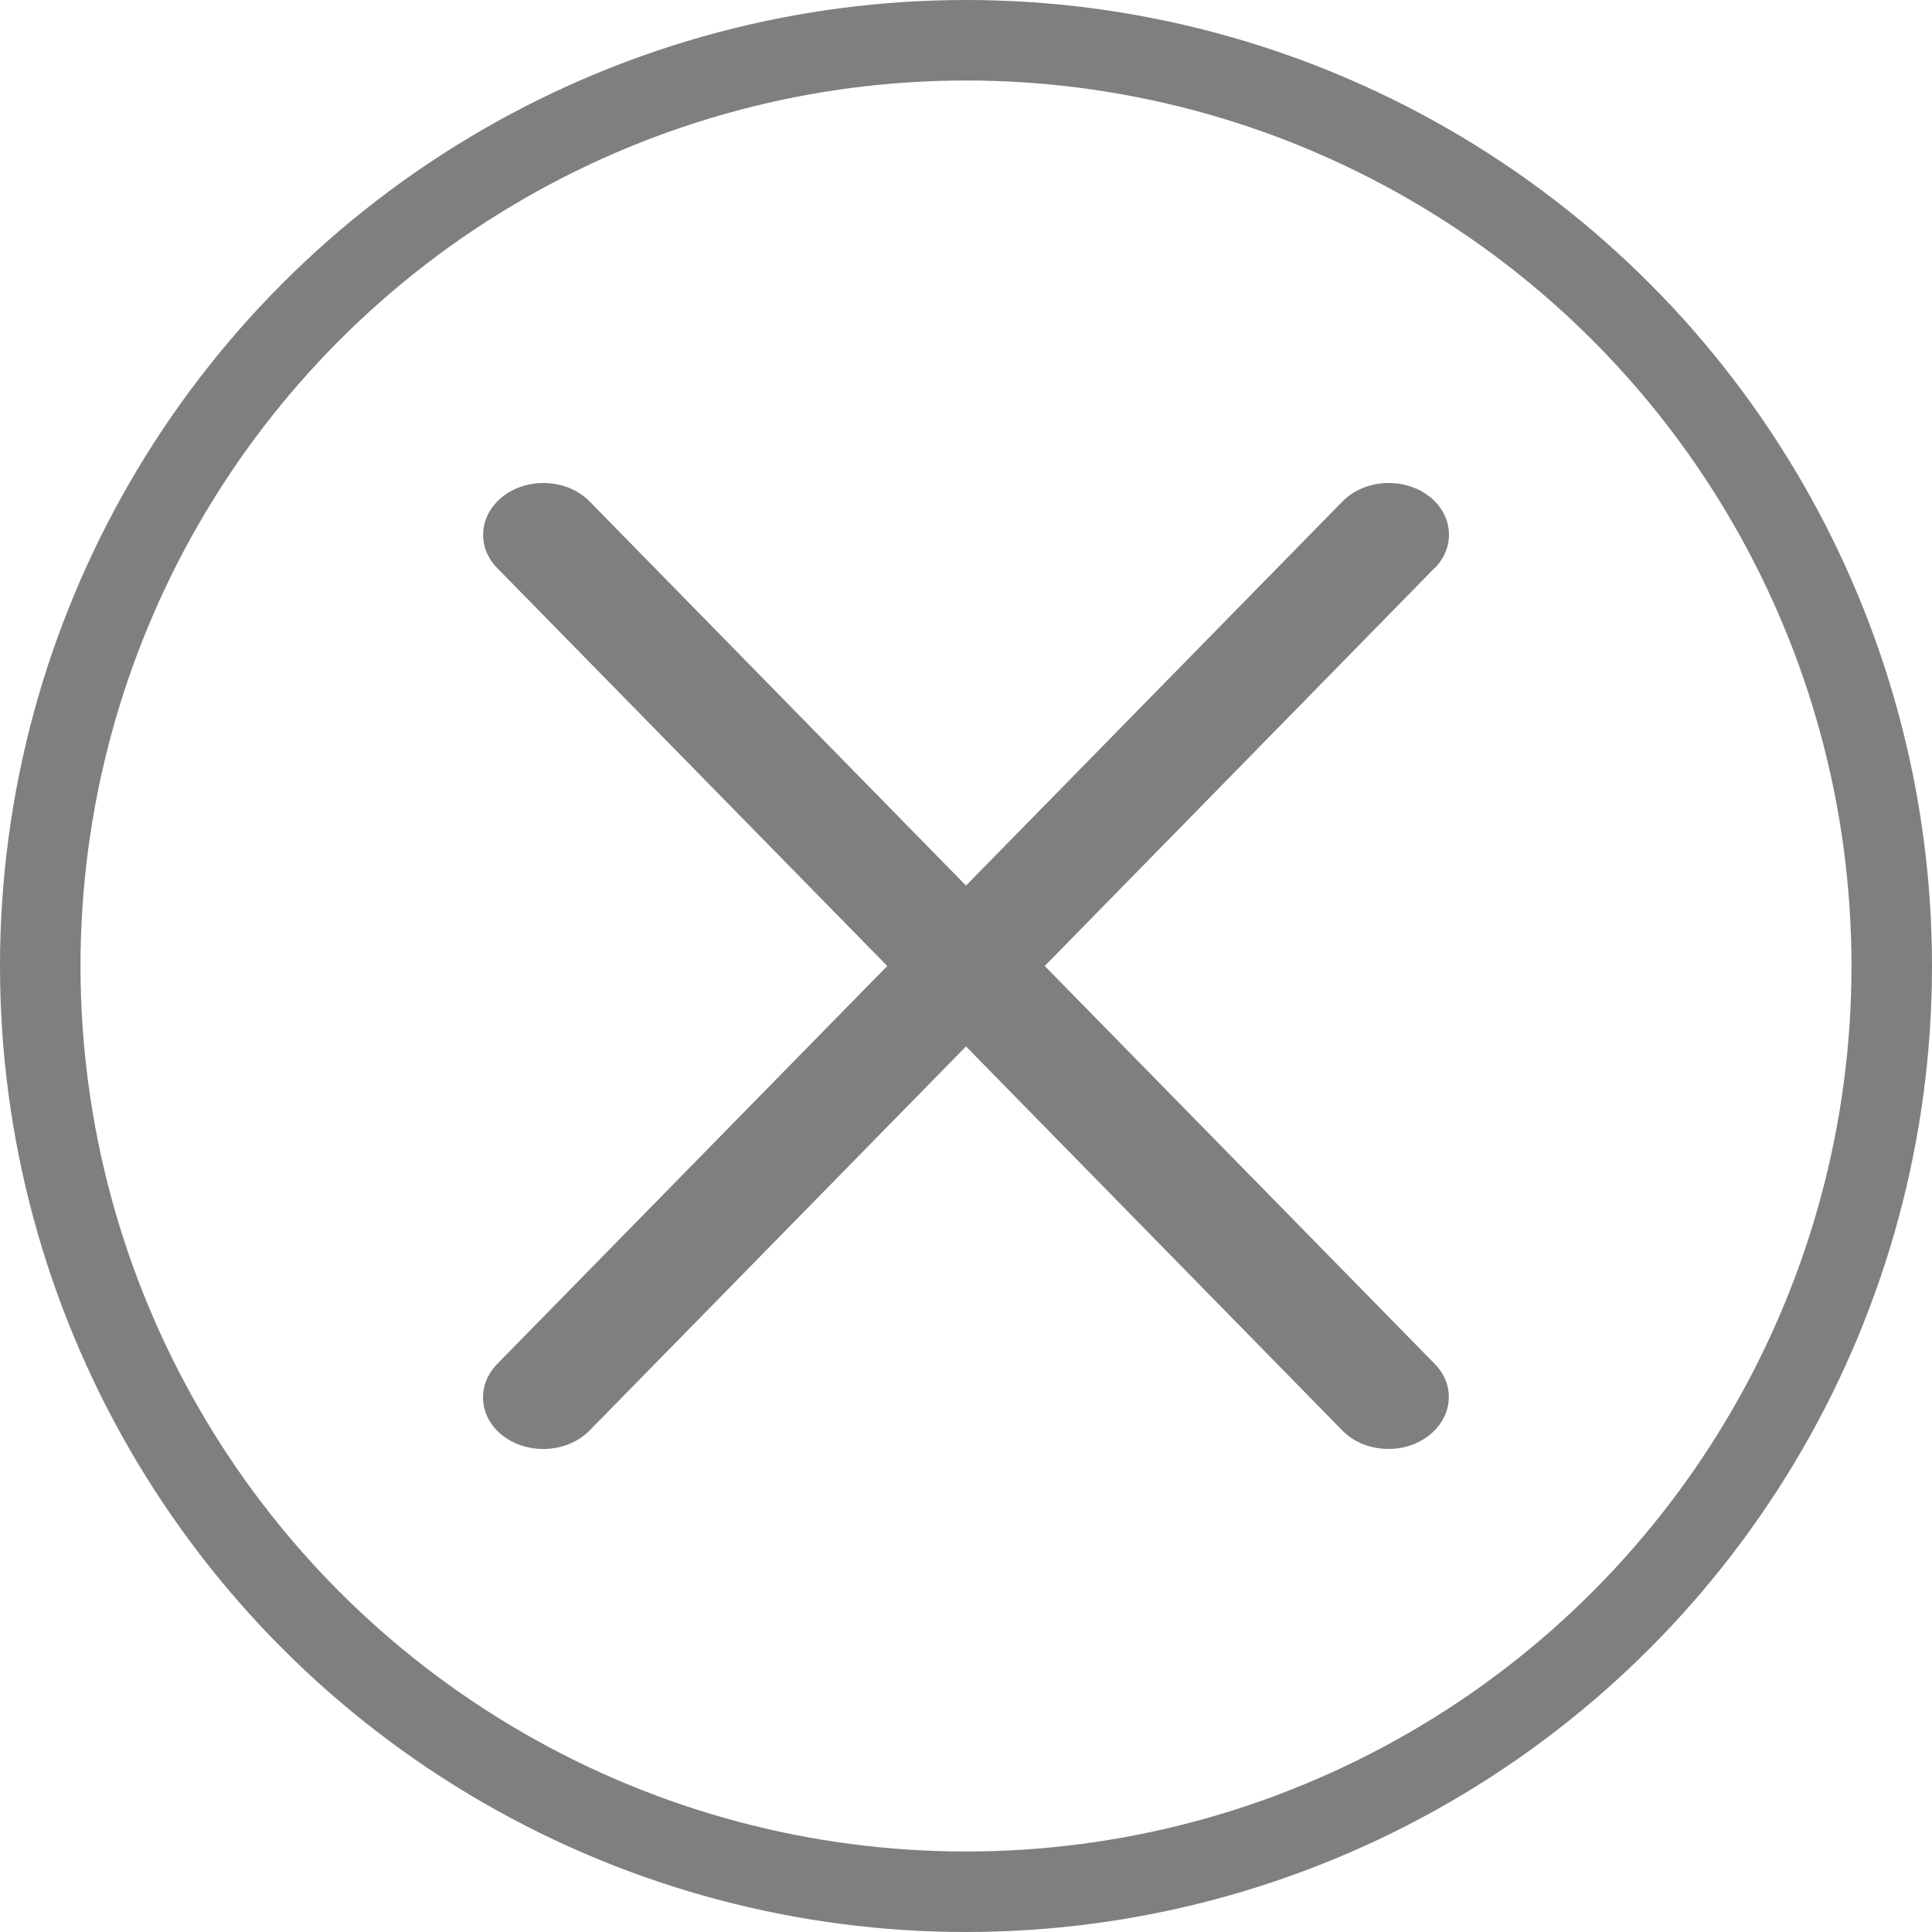 <svg width="48" height="48" viewBox="0 0 48 48" fill="none" xmlns="http://www.w3.org/2000/svg">
<g clip-path="url(#clip0_1990_3205)">
<circle cx="24" cy="24" r="23" stroke="black" stroke-opacity="0.5" stroke-width="2"/>
<path d="M35.649 14.111C36.18 13.57 36.099 12.756 35.468 12.301C34.837 11.845 33.887 11.915 33.356 12.456L24 22.002L14.651 12.461C14.12 11.915 13.169 11.845 12.538 12.301C11.907 12.756 11.82 13.57 12.351 14.111L22.044 24L12.351 33.889C11.82 34.435 11.901 35.244 12.532 35.699C13.163 36.155 14.113 36.085 14.644 35.544L24 25.998L33.349 35.539C33.88 36.085 34.831 36.155 35.462 35.694C36.093 35.233 36.18 34.424 35.643 33.883L25.956 24L35.643 14.111H35.649Z" fill="black" fill-opacity="0.5"/>
</g>
<defs>
<clipPath id="clip0_1990_3205">
<rect width="48" height="48" fill="white"/>
</clipPath>
</defs>
</svg>
